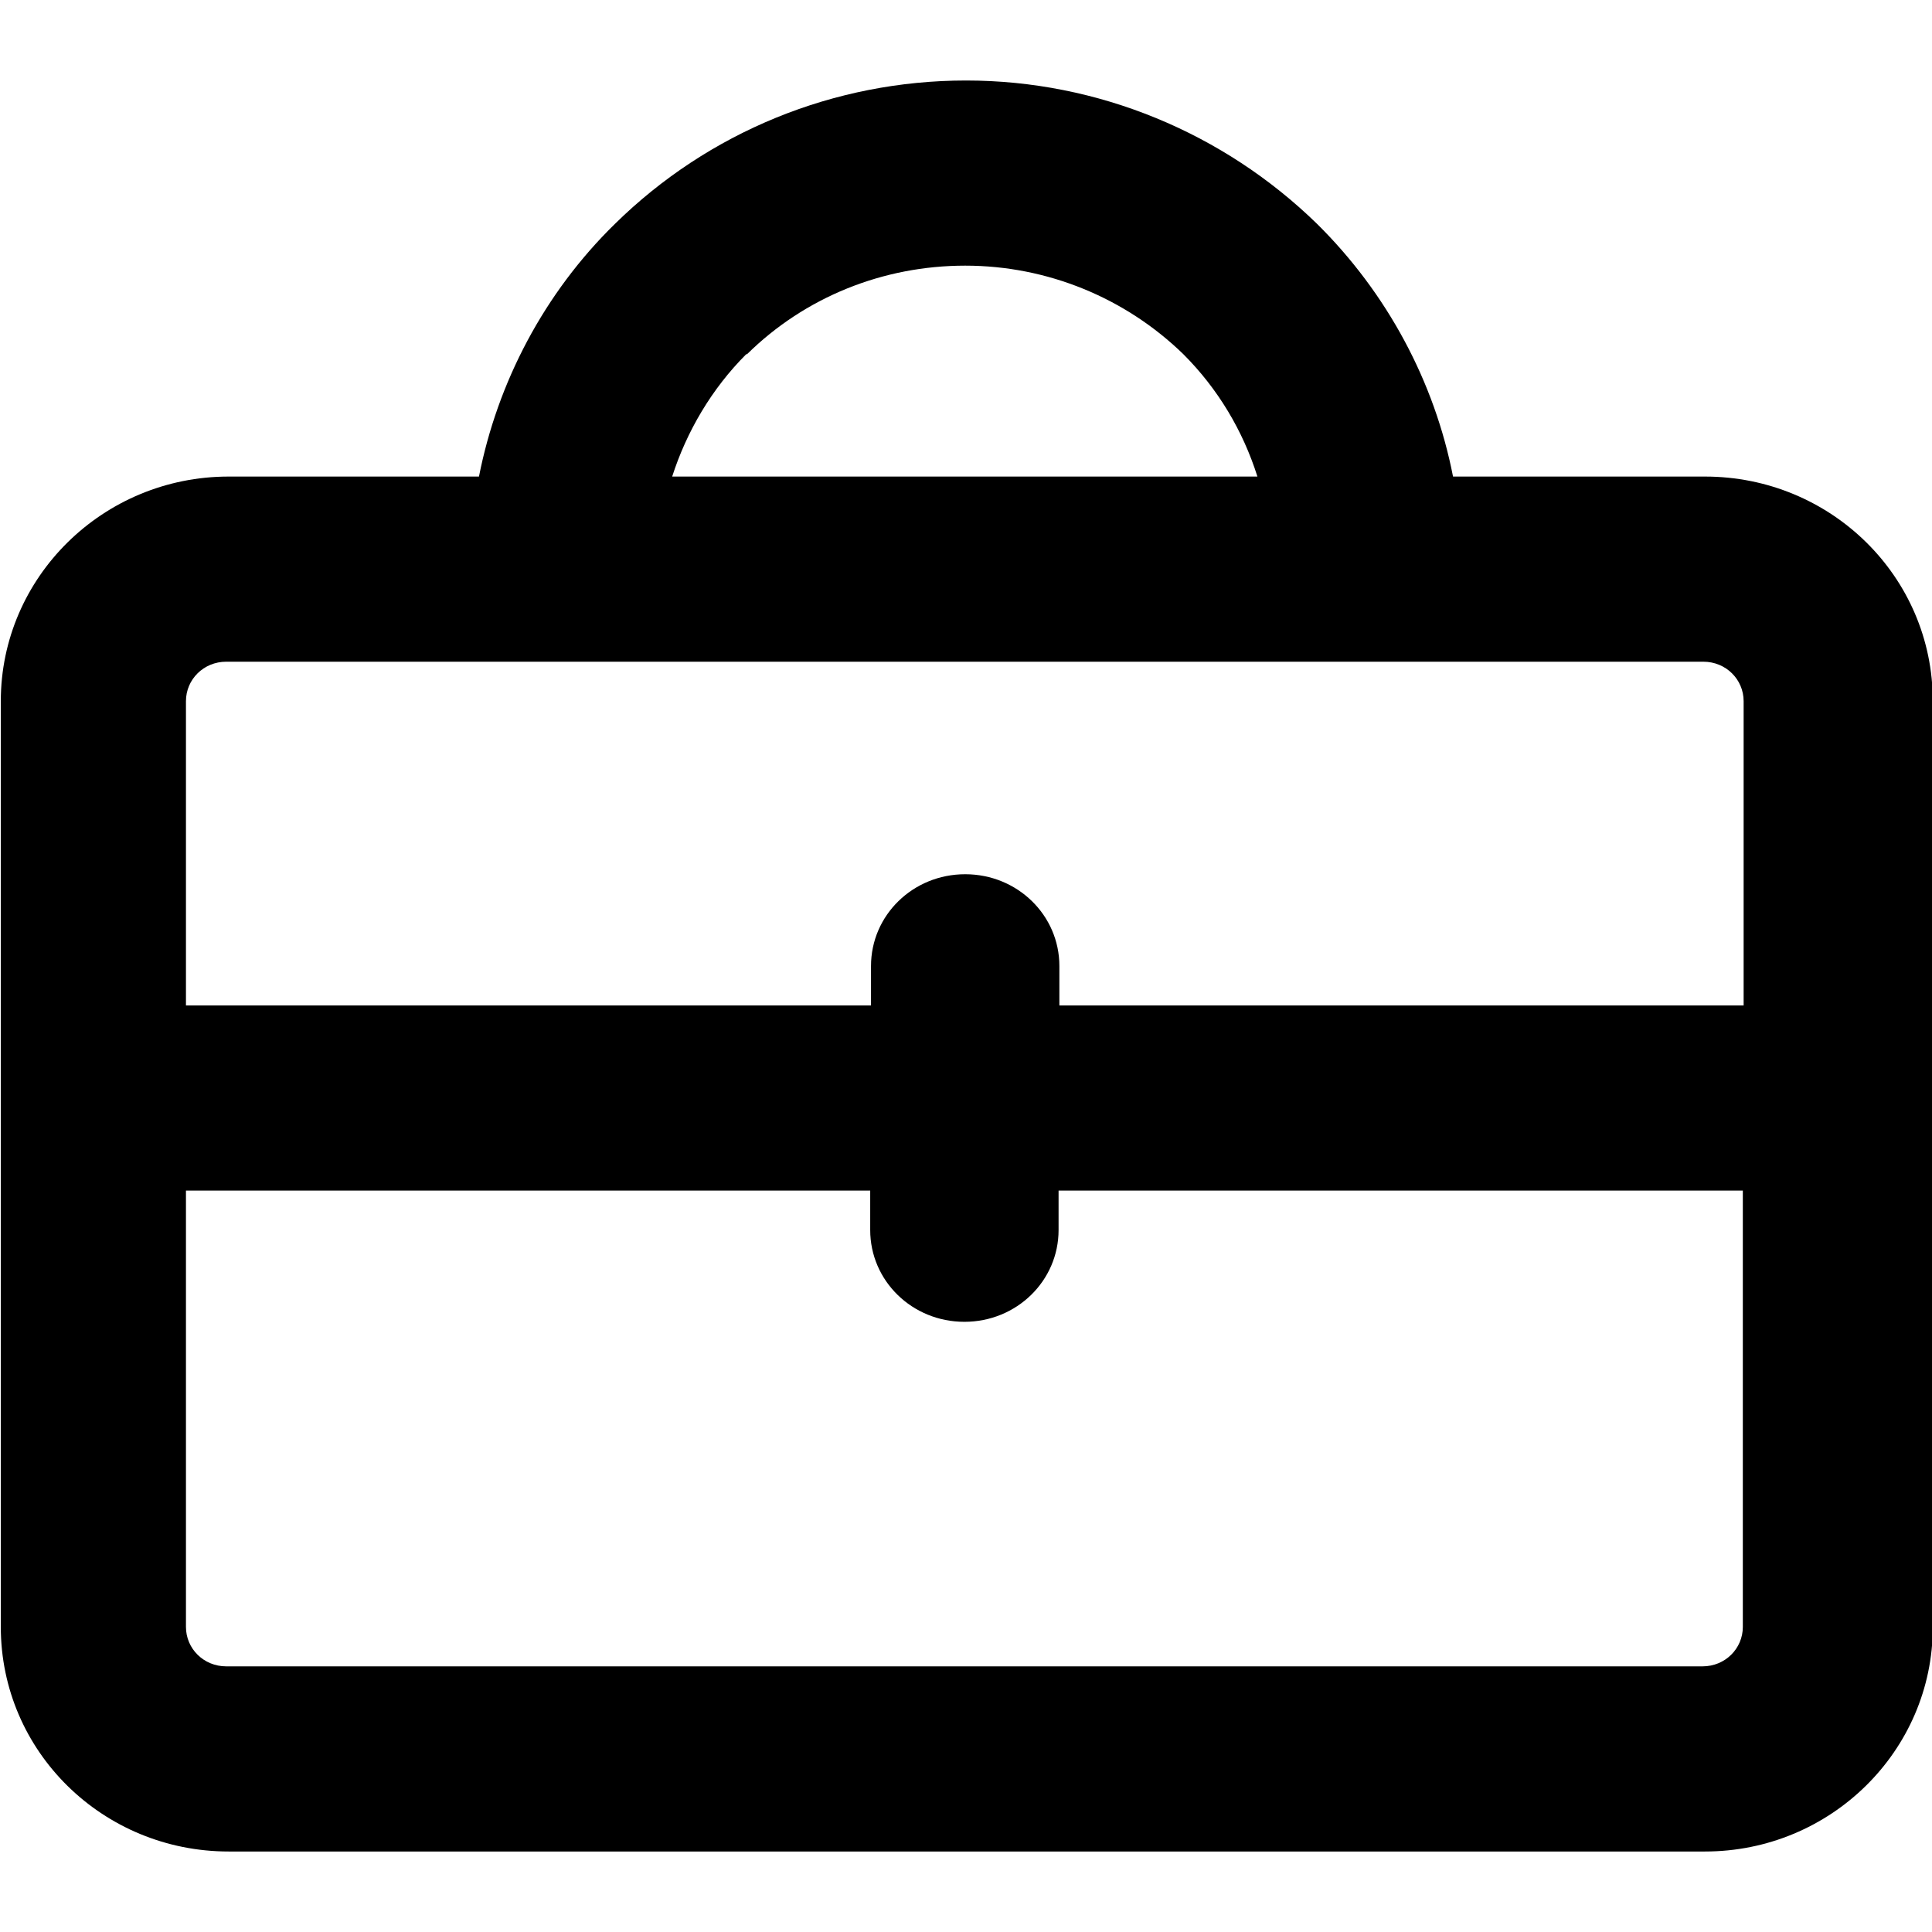 <svg viewBox="0 0 24 24" xmlns="http://www.w3.org/2000/svg" data-title="Job" fill="currentColor" stroke="none">
  <path fill-rule="evenodd" d="m21.16,5.92h-3.11c-.23-1.18-.82-2.28-1.69-3.14-1.16-1.13-2.72-1.78-4.36-1.78s-3.2.64-4.36,1.78c-.88.86-1.46,1.97-1.69,3.14h-3.11c-1.56,0-2.83,1.25-2.83,2.79v11.5c0,1.55,1.27,2.79,2.83,2.79h18.34c1.56,0,2.83-1.25,2.83-2.79v-11.5c0-1.55-1.27-2.79-2.83-2.79h-.01Zm-11.88-1.52c.72-.71,1.69-1.1,2.71-1.1s1.99.4,2.71,1.1c.43.43.74.95.92,1.52h-7.27c.18-.56.49-1.09.92-1.52h.01Zm-6.46,3.82h18.34c.28,0,.5.22.5.49v3.78h-8.5v-.49c0-.63-.52-1.14-1.17-1.14s-1.17.51-1.17,1.14v.49H2.31v-3.78c0-.27.22-.49.5-.49Zm18.34,12.48H2.81c-.28,0-.5-.22-.5-.49v-5.42h8.5v.49c0,.63.52,1.14,1.17,1.14s1.17-.51,1.17-1.14v-.49h8.5v5.42c0,.27-.22.49-.5.49h-.01Z"/>
</svg>
